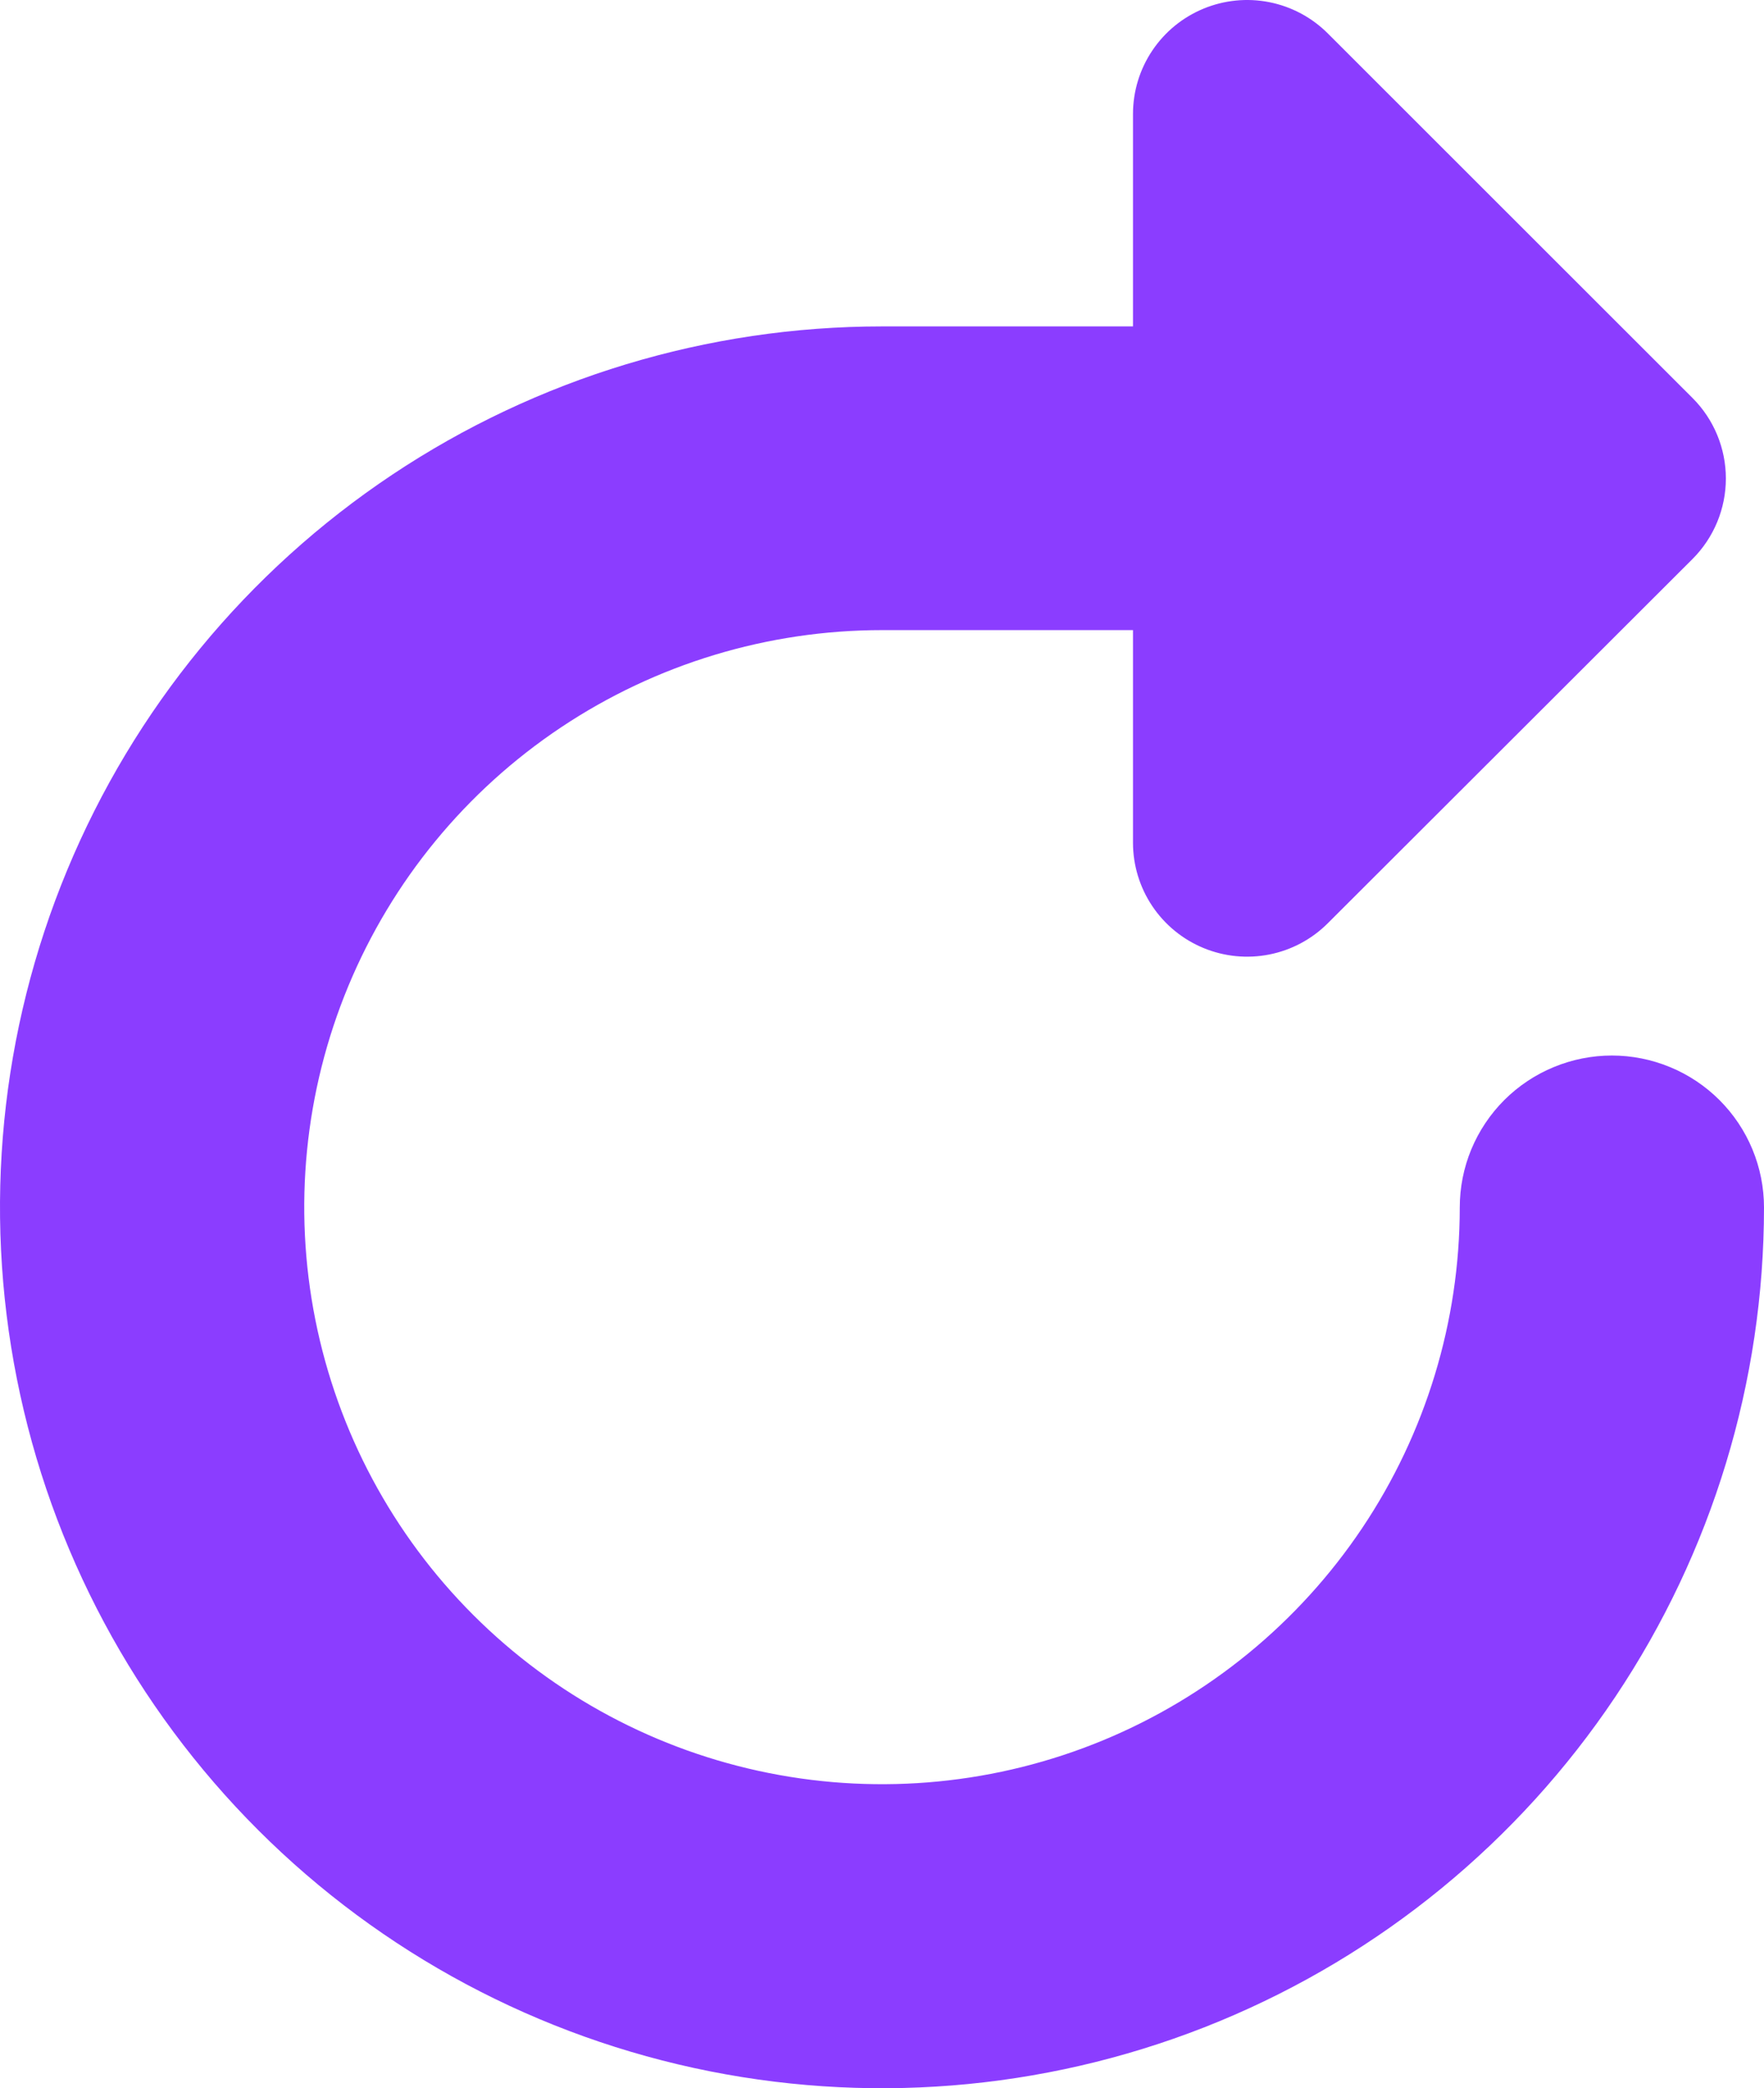 <svg width="60" height="71" viewBox="0 0 60 71" fill="none" xmlns="http://www.w3.org/2000/svg">
<path fill-rule="evenodd" clip-rule="evenodd" d="M38.537 3.871C38.538 3.105 38.766 2.357 39.193 1.72C39.619 1.084 40.225 0.588 40.934 0.295C41.642 0.002 42.422 -0.075 43.174 0.074C43.926 0.223 44.618 0.592 45.16 1.133L57.568 13.531C58.295 14.257 58.703 15.242 58.703 16.269C58.703 17.295 58.295 18.28 57.568 19.007L45.16 31.394C44.618 31.935 43.926 32.304 43.174 32.453C42.422 32.602 41.642 32.525 40.934 32.232C40.225 31.939 39.619 31.443 39.193 30.807C38.766 30.17 38.538 29.422 38.537 28.656V21.424H30C26.114 21.424 22.315 22.575 19.083 24.73C15.852 26.885 13.333 29.949 11.845 33.533C10.358 37.118 9.968 41.062 10.725 44.867C11.483 48.673 13.353 52.169 16.101 54.913C18.848 57.657 22.349 59.527 26.16 60.285C29.971 61.043 33.922 60.656 37.513 59.173C41.104 57.689 44.174 55.176 46.335 51.951C48.495 48.726 49.65 44.934 49.652 41.054C49.652 40.376 49.785 39.704 50.045 39.077C50.306 38.45 50.687 37.881 51.167 37.401C51.648 36.922 52.218 36.541 52.846 36.282C53.474 36.022 54.146 35.888 54.826 35.888C55.505 35.888 56.178 36.022 56.806 36.282C57.434 36.541 58.004 36.922 58.484 37.401C58.965 37.881 59.346 38.45 59.606 39.077C59.866 39.704 60 40.376 60 41.054C59.999 46.978 58.239 52.768 54.942 57.693C51.645 62.617 46.959 66.455 41.477 68.722C35.995 70.988 29.963 71.58 24.144 70.424C18.325 69.268 12.98 66.415 8.785 62.226C4.59 58.037 1.733 52.7 0.576 46.89C-0.581 41.08 0.013 35.059 2.284 29.586C4.555 24.113 8.4 19.436 13.333 16.145C18.267 12.854 24.067 11.098 30 11.098H38.537V3.871Z" fill="#8b3dff"/>
</svg>
